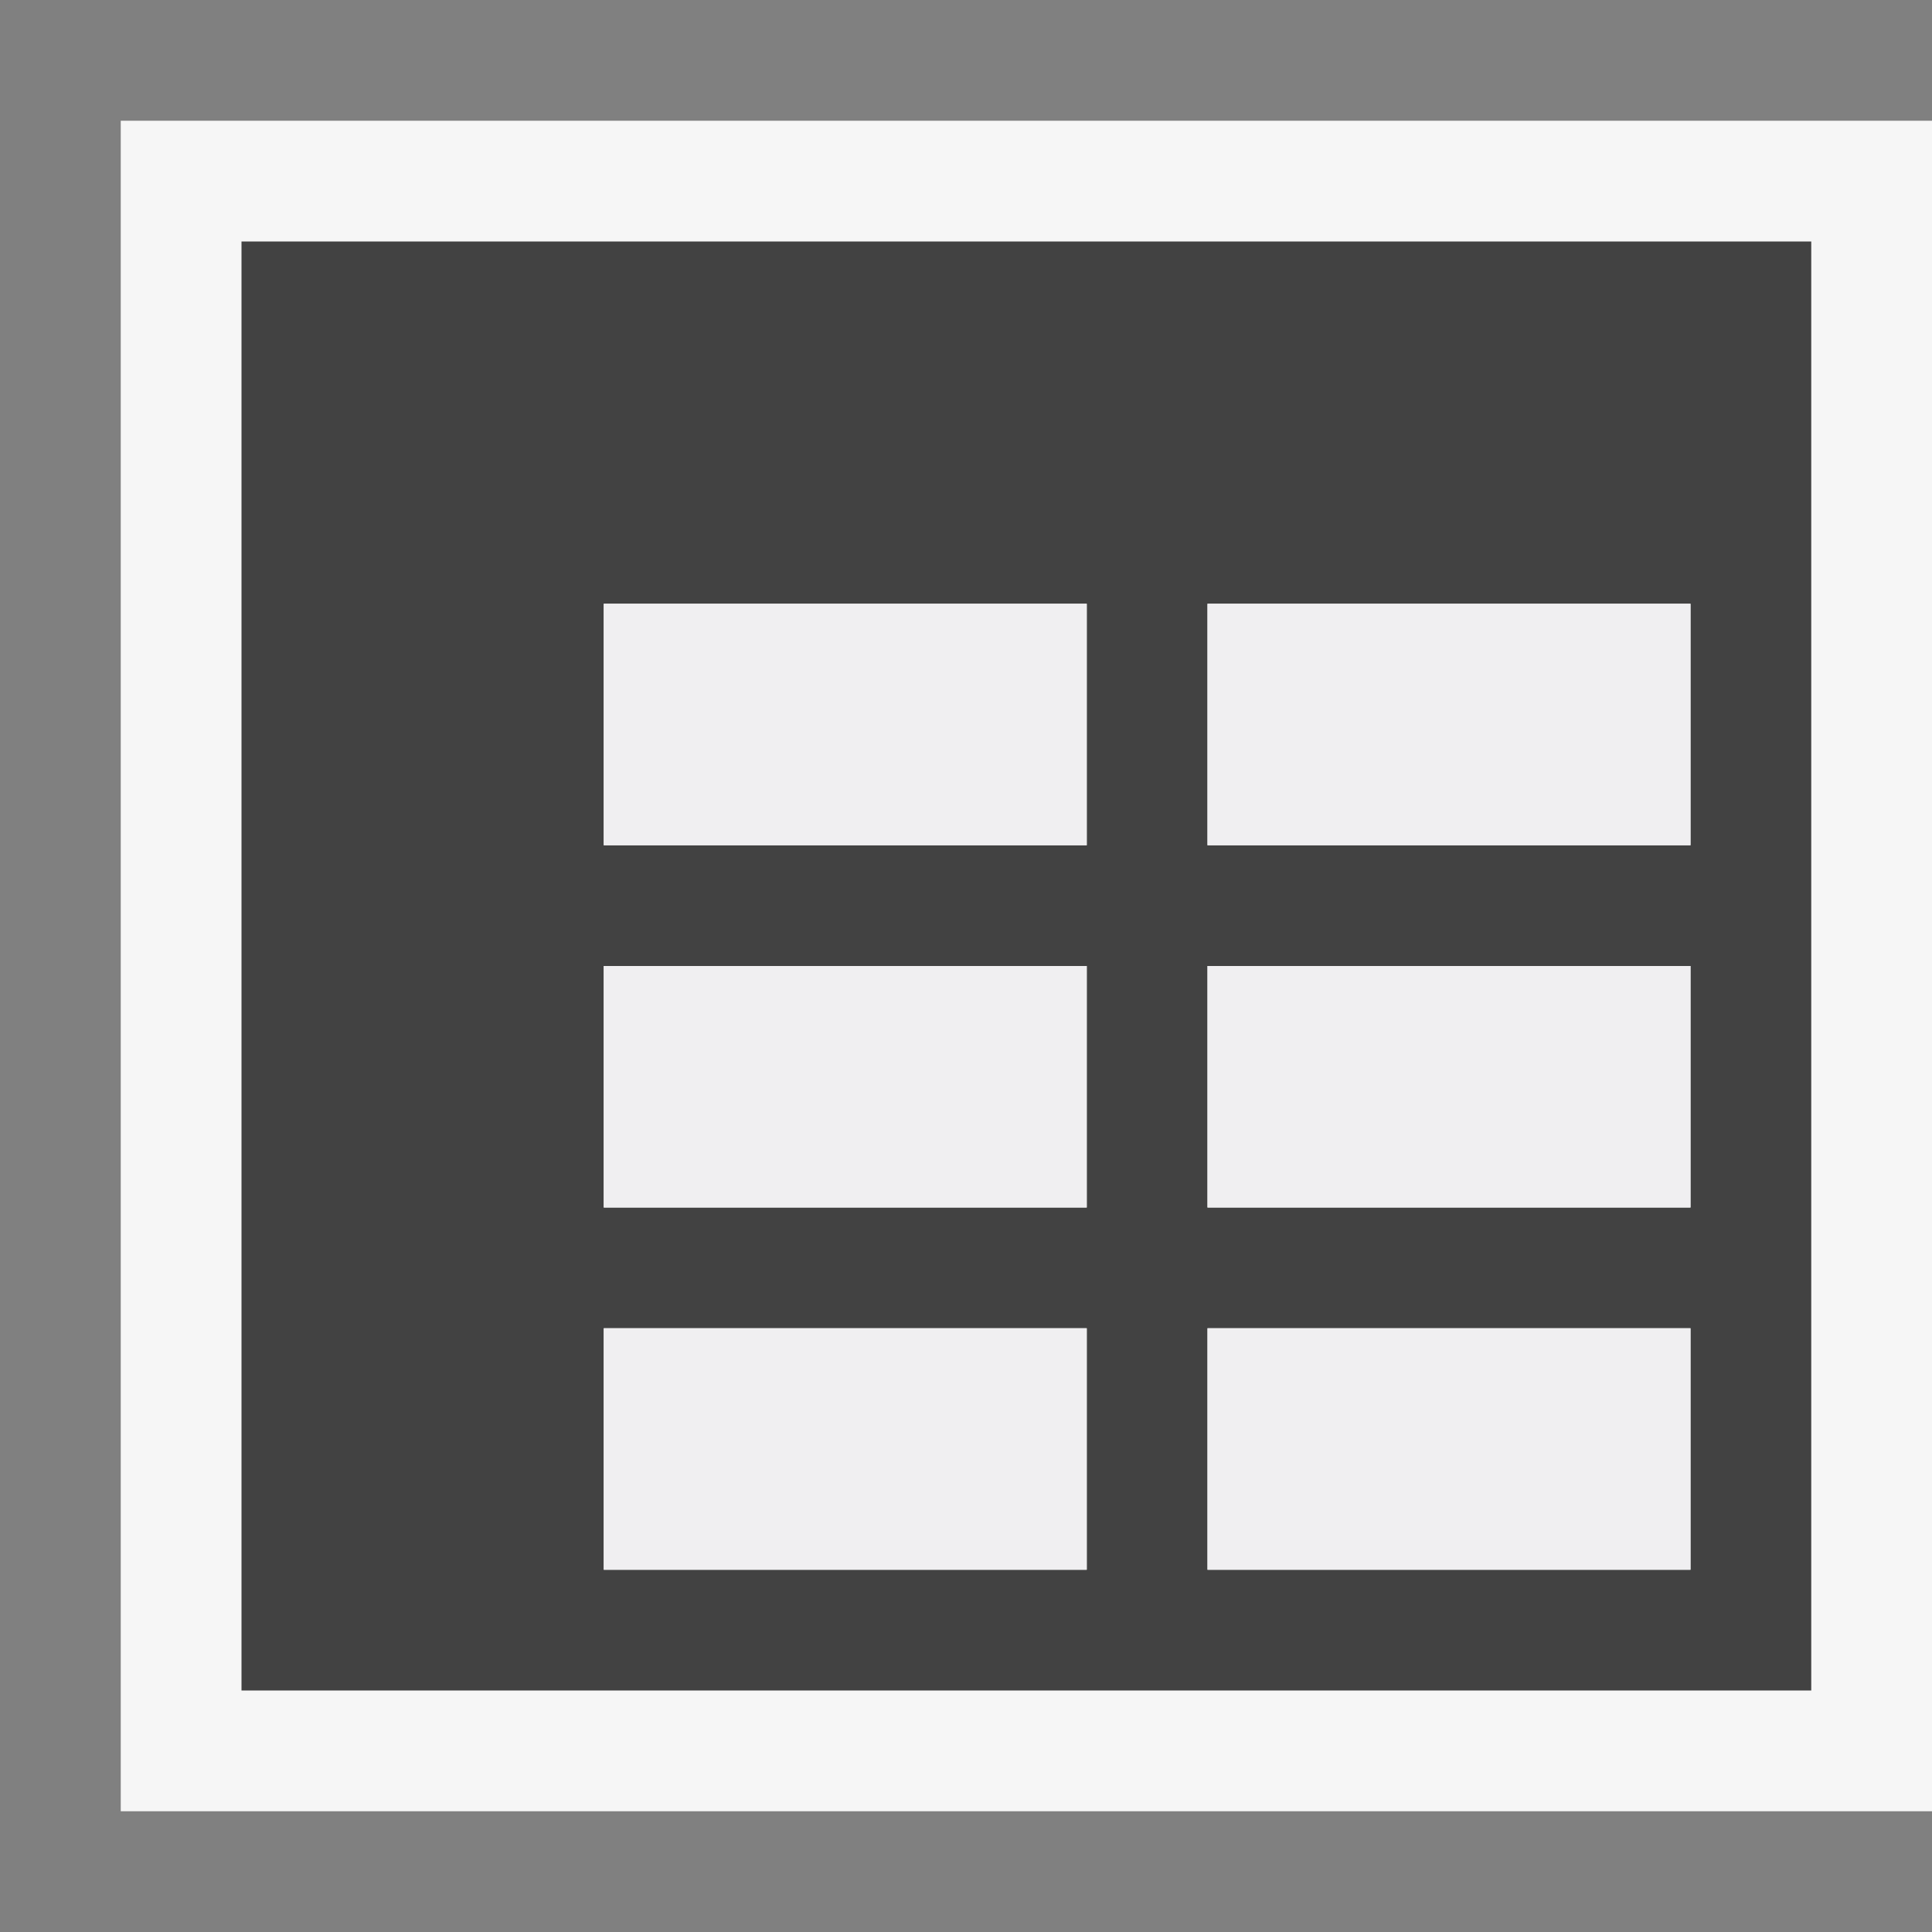 <svg xmlns="http://www.w3.org/2000/svg" viewBox="0 0 16 16"><rect x="0" y="0" width="16" height="16" fill="#808080" stroke="none"/><style>.st0{opacity:0}.st0,.st1{fill:#f6f6f6}.st2{fill:#424242}.st3{fill:#f0eff1}</style><g id="outline"><path class="st0" d="M0 0h16v16H0z"/><path class="st1" d="M16 15H1V1h15v14z"/></g><path class="st2" d="M2 2v12h13V2H2zm7 11H5v-2h4v2zm0-3H5V8h4v2zm0-3H5V5h4v2zm5 6h-4v-2h4v2zm0-3h-4V8h4v2zm0-3h-4V5h4v2z" id="icon_x5F_bg"/><path class="st3" d="M14 7h-4V5h4v2zm0 1h-4v2h4V8zm0 3h-4v2h4v-2zM9 5H5v2h4V5zm0 3H5v2h4V8zm0 3H5v2h4v-2z" id="icon_x5F_fg"/></svg>